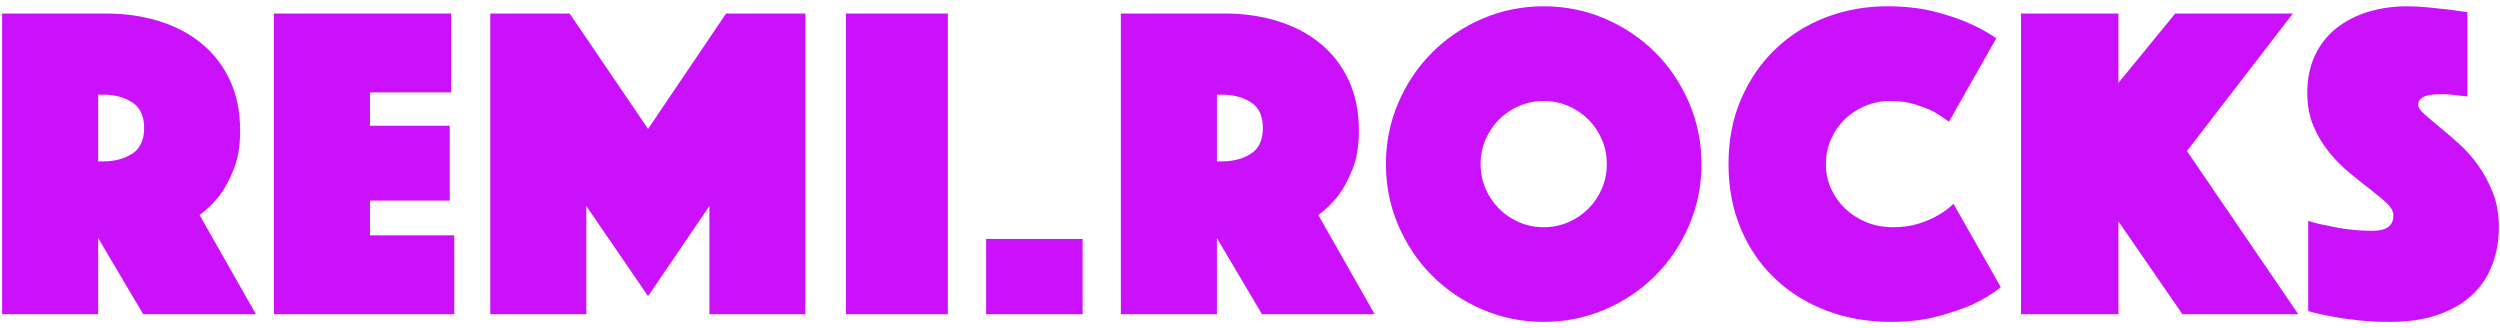 <?xml version="1.0" encoding="UTF-8"?>
<svg width="183px" height="24px" viewBox="0 0 183 24" version="1.1" xmlns="http://www.w3.org/2000/svg" xmlns:xlink="http://www.w3.org/1999/xlink">
    <title>remi.rocks</title>
    <g id="a" stroke="none" stroke-width="1" fill="none" fill-rule="evenodd">
        <g id="Artboard-Copy-5" transform="translate(-402, -165)" fill="#CB11FC" fill-rule="nonzero">
            <path d="M409.184,188 L409.184,182.423 L412.484,188 L420.734,188 L416.609,180.74 C417.159,180.344 417.654,179.86 418.094,179.288 C418.468,178.782 418.809,178.144 419.117,177.374 C419.425,176.604 419.579,175.669 419.579,174.569 C419.579,173.183 419.332,171.957 418.837,170.889 C418.341,169.822 417.654,168.926 416.774,168.2 C415.894,167.474 414.854,166.924 413.656,166.55 C412.457,166.176 411.153,165.989 409.745,165.989 L409.745,165.989 L402.155,165.989 L402.155,188 L409.184,188 Z M409.547,176.813 L409.184,176.813 L409.184,171.929 L409.547,171.929 C410.383,171.929 411.092,172.116 411.675,172.49 C412.259,172.864 412.55,173.491 412.55,174.371 C412.55,175.251 412.259,175.878 411.675,176.252 C411.092,176.626 410.383,176.813 409.547,176.813 L409.547,176.813 Z M435.251,188 L435.251,182.225 L429.08,182.225 L429.08,179.684 L434.921,179.684 L434.921,174.206 L429.08,174.206 L429.08,171.764 L435.02,171.764 L435.02,165.989 L422.051,165.989 L422.051,188 L435.251,188 Z M444.918,188 L444.918,180.08 L449.439,186.68 L453.927,180.08 L453.927,188 L460.956,188 L460.956,165.989 L455.148,165.989 L449.439,174.437 L443.697,165.989 L437.889,165.989 L437.889,188 L444.918,188 Z M471.381,188 L471.381,165.989 L463.923,165.989 L463.923,188 L471.381,188 Z M481.245,188 L481.245,182.489 L474.183,182.489 L474.183,188 L481.245,188 Z M491.076,188 L491.076,182.423 L494.376,188 L502.626,188 L498.501,180.74 C499.051,180.344 499.546,179.86 499.986,179.288 C500.36,178.782 500.701,178.144 501.009,177.374 C501.317,176.604 501.471,175.669 501.471,174.569 C501.471,173.183 501.224,171.957 500.729,170.889 C500.234,169.822 499.546,168.926 498.666,168.2 C497.786,167.474 496.747,166.924 495.548,166.55 C494.349,166.176 493.045,165.989 491.637,165.989 L491.637,165.989 L484.047,165.989 L484.047,188 L491.076,188 Z M491.439,176.813 L491.076,176.813 L491.076,171.929 L491.439,171.929 C492.275,171.929 492.985,172.116 493.568,172.49 C494.151,172.864 494.442,173.491 494.442,174.371 C494.442,175.251 494.151,175.878 493.568,176.252 C492.985,176.626 492.275,176.813 491.439,176.813 L491.439,176.813 Z M514.999,188.561 C516.583,188.561 518.079,188.258 519.487,187.654 C520.895,187.048 522.121,186.224 523.166,185.179 C524.211,184.133 525.036,182.907 525.641,181.499 C526.246,180.091 526.549,178.595 526.549,177.011 C526.549,175.427 526.246,173.931 525.641,172.523 C525.036,171.115 524.211,169.888 523.166,168.844 C522.121,167.798 520.895,166.974 519.487,166.369 C518.079,165.763 516.583,165.461 514.999,165.461 C513.415,165.461 511.919,165.763 510.511,166.369 C509.103,166.974 507.876,167.798 506.831,168.844 C505.786,169.888 504.961,171.115 504.356,172.523 C503.751,173.931 503.449,175.427 503.449,177.011 C503.449,178.595 503.751,180.091 504.356,181.499 C504.961,182.907 505.786,184.133 506.831,185.179 C507.876,186.224 509.103,187.048 510.511,187.654 C511.919,188.258 513.415,188.561 514.999,188.561 Z M514.999,181.631 C514.361,181.631 513.761,181.51 513.2,181.268 C512.639,181.026 512.15,180.696 511.732,180.278 C511.314,179.86 510.984,179.37 510.742,178.81 C510.5,178.249 510.379,177.649 510.379,177.011 C510.379,176.373 510.5,175.774 510.742,175.213 C510.984,174.651 511.314,174.162 511.732,173.744 C512.15,173.326 512.639,172.996 513.2,172.754 C513.761,172.512 514.361,172.391 514.999,172.391 C515.637,172.391 516.236,172.512 516.797,172.754 C517.358,172.996 517.848,173.326 518.266,173.744 C518.684,174.162 519.014,174.651 519.256,175.213 C519.498,175.774 519.619,176.373 519.619,177.011 C519.619,177.649 519.498,178.249 519.256,178.81 C519.014,179.37 518.684,179.86 518.266,180.278 C517.848,180.696 517.358,181.026 516.797,181.268 C516.236,181.51 515.637,181.631 514.999,181.631 Z M540.406,188.561 C541.682,188.561 542.815,188.429 543.805,188.165 C544.795,187.901 545.642,187.615 546.346,187.307 C547.16,186.933 547.864,186.504 548.458,186.02 L548.458,186.02 L544.993,179.915 C544.663,180.245 544.278,180.531 543.838,180.773 C543.464,180.993 543.002,181.191 542.452,181.367 C541.902,181.543 541.275,181.631 540.571,181.631 C539.867,181.631 539.218,181.51 538.624,181.268 C538.03,181.026 537.513,180.696 537.073,180.278 C536.633,179.86 536.287,179.37 536.034,178.81 C535.781,178.249 535.654,177.649 535.654,177.011 C535.654,176.373 535.775,175.774 536.017,175.213 C536.259,174.651 536.595,174.162 537.024,173.744 C537.453,173.326 537.953,172.996 538.525,172.754 C539.097,172.512 539.724,172.391 540.406,172.391 C541.066,172.391 541.655,172.474 542.172,172.638 C542.689,172.804 543.134,172.974 543.508,173.15 C543.926,173.392 544.311,173.645 544.663,173.909 L544.663,173.909 L548.128,167.804 C547.534,167.386 546.83,167.001 546.016,166.649 C545.312,166.341 544.471,166.066 543.492,165.824 C542.513,165.582 541.396,165.461 540.142,165.461 C538.558,165.461 537.062,165.731 535.654,166.269 C534.246,166.809 533.014,167.584 531.958,168.596 C530.902,169.608 530.066,170.823 529.45,172.243 C528.834,173.661 528.526,175.251 528.526,177.011 C528.526,178.727 528.823,180.294 529.417,181.714 C530.011,183.132 530.836,184.348 531.892,185.36 C532.948,186.372 534.202,187.159 535.654,187.72 C537.106,188.28 538.69,188.561 540.406,188.561 Z M557.068,188 L557.068,181.202 L561.754,188 L570.235,188 L562.084,176.054 L569.839,165.989 L561.226,165.989 L557.068,171.071 L557.068,165.989 L549.94,165.989 L549.94,188 L557.068,188 Z M576.932,188.561 C578.318,188.561 579.517,188.38 580.529,188.017 C581.541,187.654 582.371,187.159 583.02,186.531 C583.669,185.905 584.148,185.167 584.456,184.321 C584.764,183.474 584.918,182.566 584.918,181.598 C584.918,180.674 584.769,179.838 584.472,179.09 C584.175,178.342 583.812,177.671 583.383,177.077 C582.954,176.483 582.481,175.955 581.964,175.493 C581.447,175.031 580.974,174.624 580.545,174.272 C580.116,173.92 579.753,173.612 579.456,173.348 C579.159,173.084 579.011,172.864 579.011,172.688 C579.011,172.49 579.077,172.336 579.209,172.226 C579.341,172.116 579.495,172.039 579.671,171.995 C579.847,171.951 580.034,171.923 580.232,171.912 C580.43,171.901 580.595,171.896 580.727,171.896 C580.969,171.896 581.2,171.907 581.42,171.929 C581.64,171.951 581.838,171.973 582.014,171.995 C582.234,172.017 582.432,172.039 582.608,172.061 L582.608,172.061 L582.608,165.89 C582.146,165.824 581.673,165.758 581.189,165.692 C580.771,165.648 580.298,165.599 579.77,165.543 C579.242,165.488 578.714,165.461 578.186,165.461 C577.174,165.461 576.222,165.599 575.331,165.874 C574.44,166.149 573.665,166.55 573.005,167.078 C572.345,167.606 571.828,168.266 571.454,169.058 C571.08,169.85 570.893,170.763 570.893,171.797 C570.893,172.721 571.047,173.541 571.355,174.256 C571.663,174.97 572.053,175.614 572.526,176.186 C572.999,176.758 573.505,177.264 574.044,177.704 C574.583,178.144 575.089,178.546 575.562,178.909 C576.035,179.272 576.426,179.601 576.734,179.899 C577.042,180.196 577.196,180.487 577.196,180.773 C577.196,181.521 576.69,181.895 575.678,181.895 C575.106,181.895 574.539,181.862 573.978,181.796 C573.417,181.73 572.917,181.642 572.477,181.532 C571.949,181.444 571.443,181.323 570.959,181.169 L570.959,181.169 L570.959,187.769 C571.487,187.923 572.07,188.055 572.708,188.165 C573.258,188.275 573.89,188.369 574.605,188.446 C575.32,188.523 576.096,188.561 576.932,188.561 Z" id="remi.rocks"></path>
        </g>
    </g>
</svg>